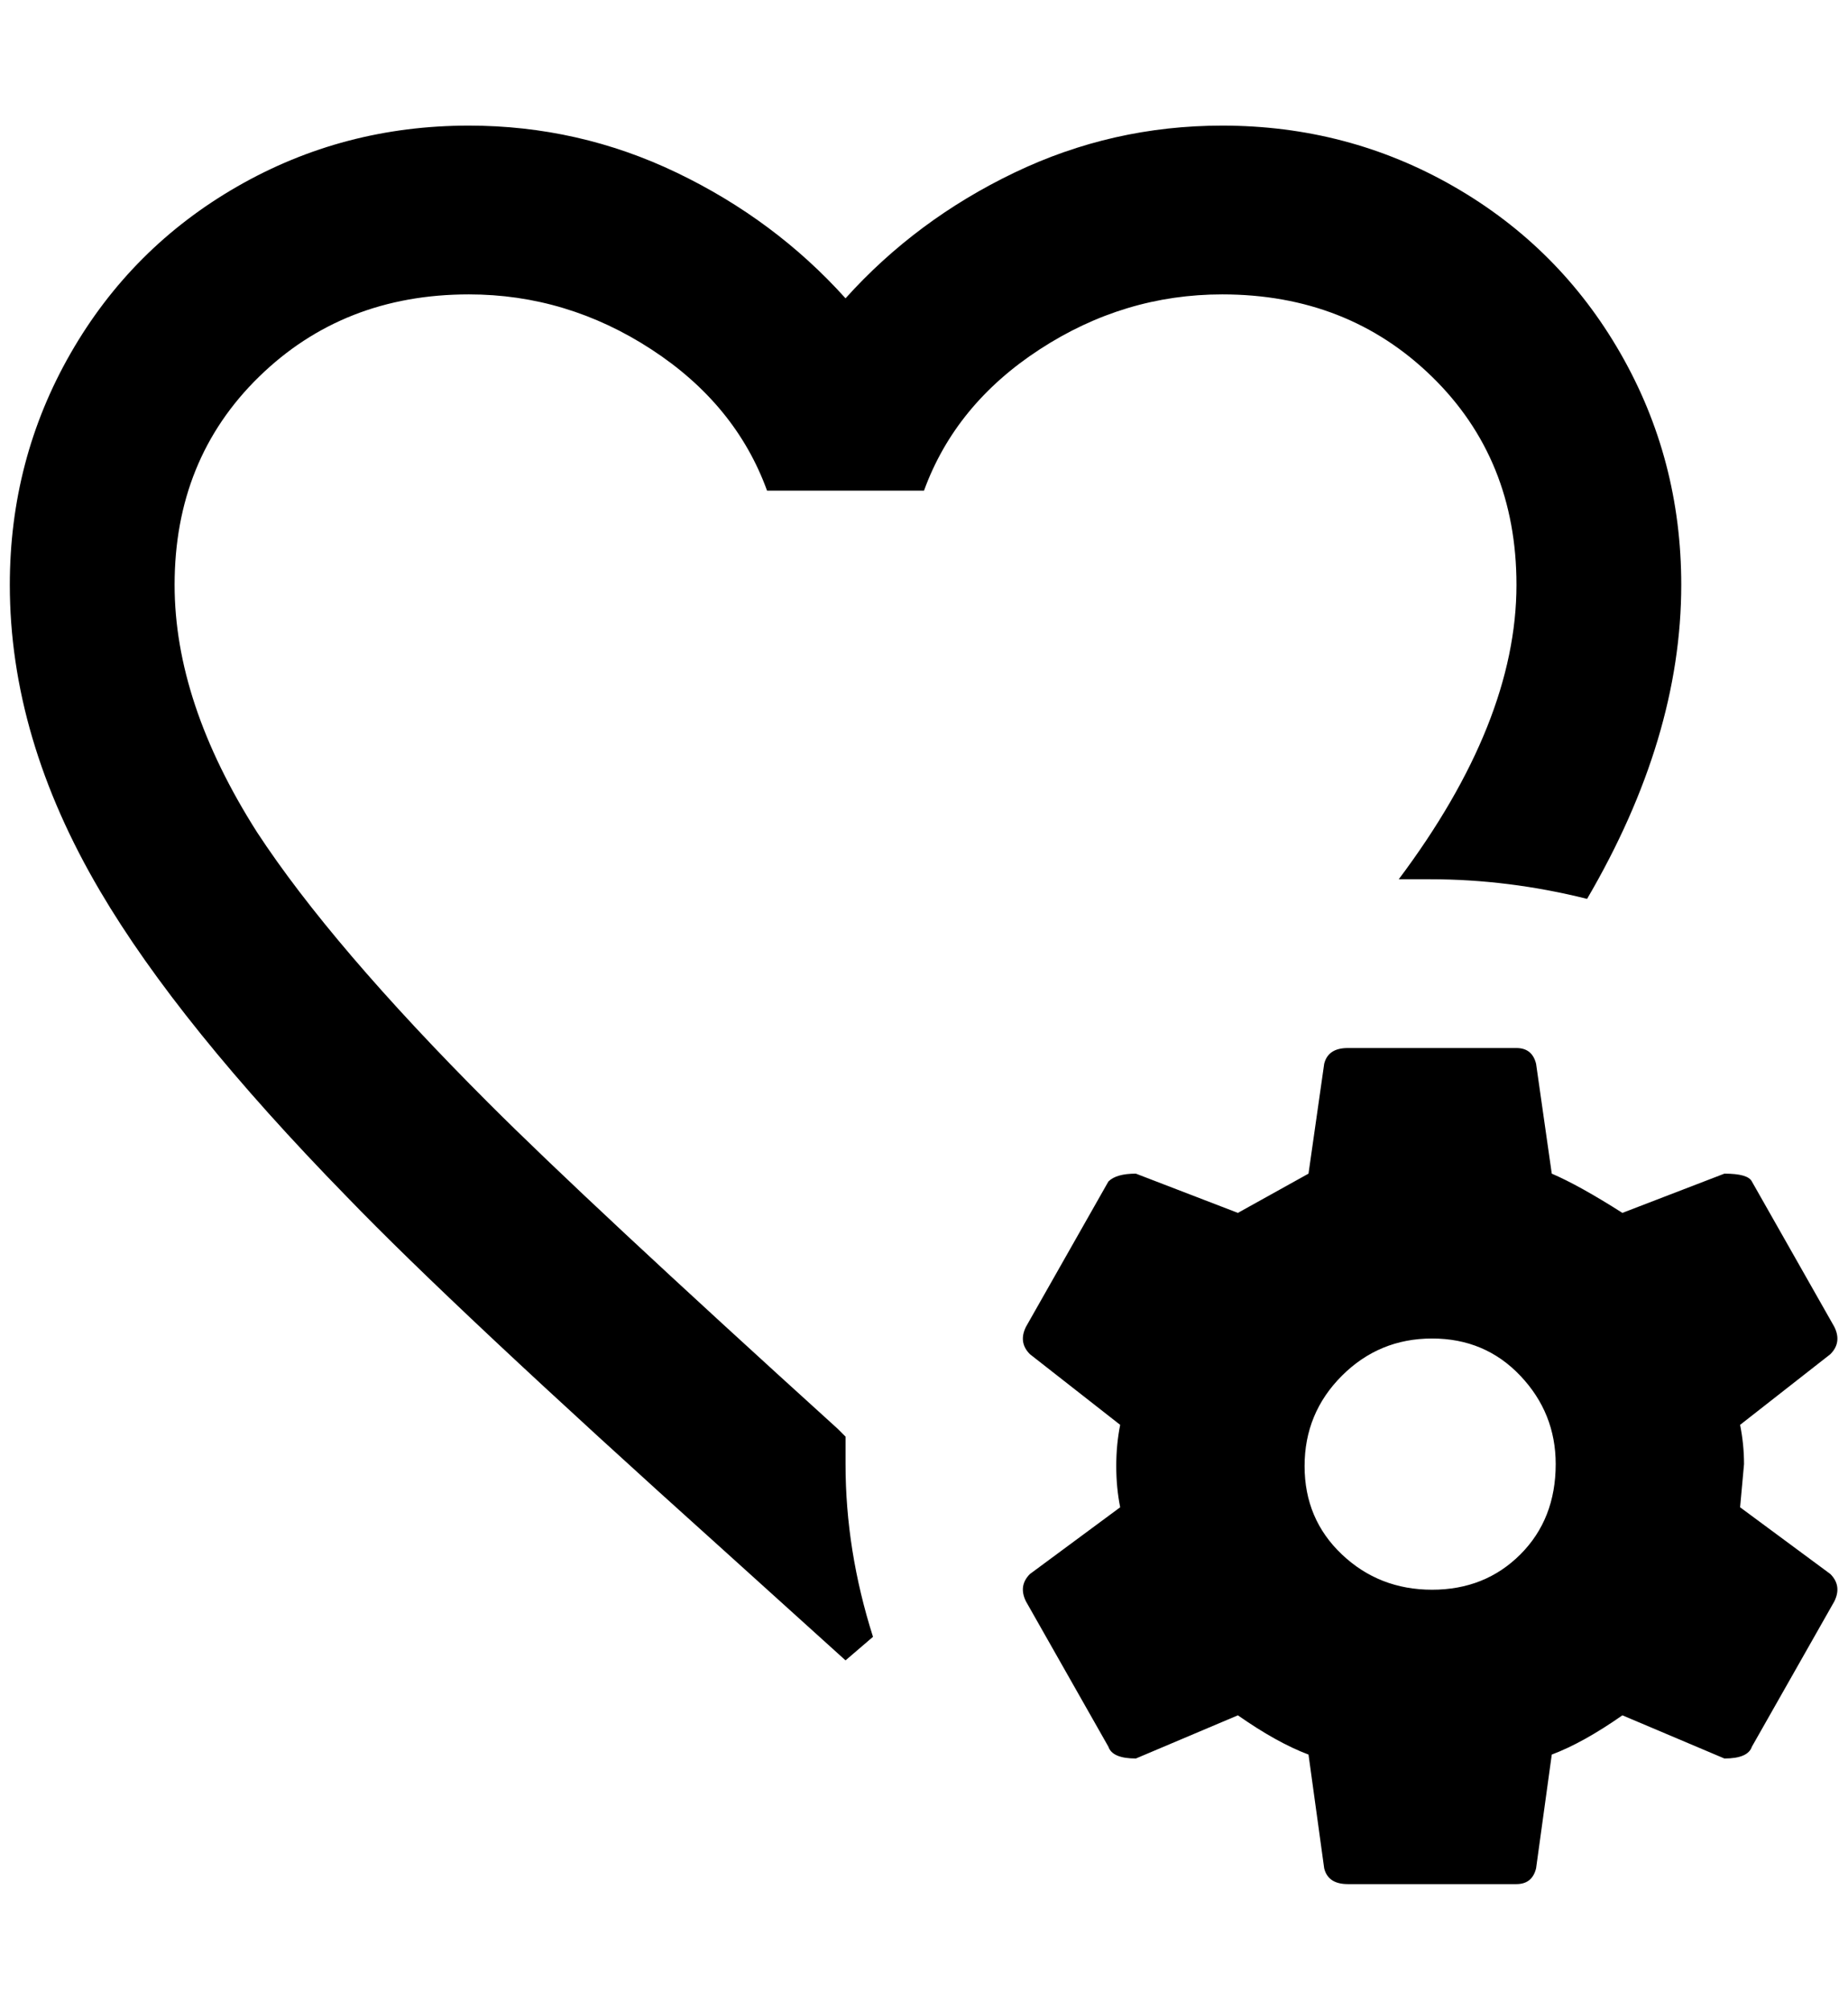 <?xml version="1.0" standalone="no"?>
<!DOCTYPE svg PUBLIC "-//W3C//DTD SVG 1.1//EN" "http://www.w3.org/Graphics/SVG/1.1/DTD/svg11.dtd" >
<svg xmlns="http://www.w3.org/2000/svg" xmlns:xlink="http://www.w3.org/1999/xlink" version="1.1" viewBox="-10 0 1884 2048">
   <path fill="currentColor"
d="M1236 300q-100 0 -186 56t-118 144h-160q-32 -88 -118 -144t-186 -56q-128 0 -214 84t-86 212q0 120 84 252q76 116 236 276q100 100 356 332l8 8v-4v32q0 88 28 176l-28 24l-124 -112q-276 -248 -384 -360q-172 -176 -252 -312q-92 -156 -92 -312q0 -128 62 -236
t170 -170t236 -62q112 0 212 48t172 128q72 -80 172 -128t212 -48q128 0 236 62t170 170t62 236q0 156 -96 320q-80 -20 -160 -20h-32q120 -160 120 -300q0 -128 -86 -212t-214 -84zM1860 1632l-84 148q-4 12 -28 12l-104 -44q-40 28 -72 40l-16 116q-4 16 -20 16h-172
q-20 0 -24 -16l-16 -116q-32 -12 -72 -40l-104 44q-24 0 -28 -12l-84 -148q-8 -16 4 -28l92 -68q-4 -20 -4 -42t4 -42l-92 -72q-12 -12 -4 -28l84 -148q8 -8 28 -8l104 40l72 -40l16 -112q4 -16 24 -16h172q16 0 20 16l16 112q28 12 72 40l104 -40q24 0 28 8l84 148
q8 16 -4 28l-92 72q4 20 4 40l-4 44l92 68q12 12 4 28zM1576 1492q0 -52 -36 -90t-90 -38t-92 38t-38 92t38 90t92 36t90 -36t36 -92z" />
</svg>
